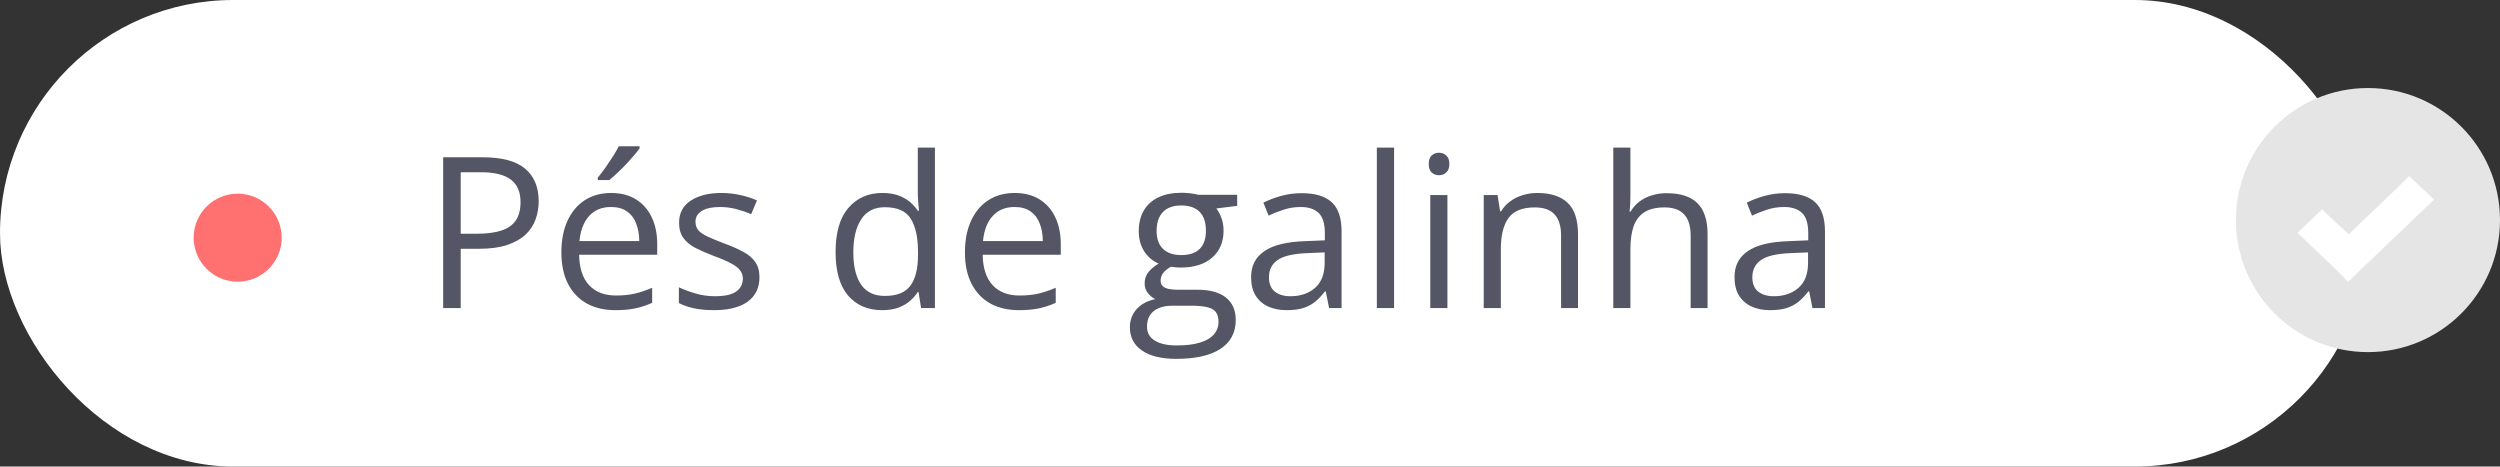 <svg width="284" height="53" viewBox="0 0 284 53" fill="none" xmlns="http://www.w3.org/2000/svg">
<rect x="0" y="0" width="284" height="53" fill="#333333" stroke="none"/>
<rect width="269" height="53" rx="26.5" fill="white"/>
<circle cx="27" cy="27" r="5" fill="#FE7170"/>
<path d="M54.82 17.867C57.031 17.867 58.645 18.301 59.66 19.168C60.684 20.027 61.195 21.262 61.195 22.871C61.195 23.598 61.074 24.289 60.832 24.945C60.598 25.594 60.215 26.168 59.684 26.668C59.152 27.16 58.453 27.551 57.586 27.84C56.727 28.121 55.672 28.262 54.422 28.262H52.336V35H50.344V17.867H54.82ZM54.633 19.566H52.336V26.551H54.199C55.293 26.551 56.203 26.434 56.93 26.199C57.664 25.965 58.215 25.586 58.582 25.062C58.949 24.531 59.133 23.828 59.133 22.953C59.133 21.812 58.77 20.965 58.043 20.41C57.316 19.848 56.18 19.566 54.633 19.566ZM69.434 21.922C70.527 21.922 71.465 22.164 72.246 22.648C73.027 23.133 73.625 23.812 74.039 24.688C74.453 25.555 74.66 26.57 74.66 27.734V28.941H65.789C65.812 30.449 66.188 31.598 66.914 32.387C67.641 33.176 68.664 33.57 69.984 33.57C70.797 33.57 71.516 33.496 72.141 33.348C72.766 33.199 73.414 32.98 74.086 32.691V34.402C73.438 34.691 72.793 34.902 72.152 35.035C71.519 35.168 70.769 35.234 69.902 35.234C68.668 35.234 67.59 34.984 66.668 34.484C65.754 33.977 65.043 33.234 64.535 32.258C64.027 31.281 63.773 30.086 63.773 28.672C63.773 27.289 64.004 26.094 64.465 25.086C64.934 24.07 65.59 23.289 66.434 22.742C67.285 22.195 68.285 21.922 69.434 21.922ZM69.41 23.516C68.371 23.516 67.543 23.855 66.926 24.535C66.309 25.215 65.941 26.164 65.824 27.383H72.621C72.613 26.617 72.492 25.945 72.258 25.367C72.031 24.781 71.684 24.328 71.215 24.008C70.746 23.68 70.144 23.516 69.41 23.516ZM72.656 16.613V16.848C72.5 17.074 72.285 17.348 72.012 17.668C71.746 17.98 71.449 18.312 71.121 18.664C70.793 19.008 70.461 19.336 70.125 19.648C69.797 19.961 69.492 20.23 69.211 20.457H67.91V20.176C68.16 19.879 68.434 19.523 68.731 19.109C69.027 18.688 69.316 18.258 69.598 17.82C69.879 17.375 70.113 16.973 70.301 16.613H72.656ZM86.273 31.484C86.273 32.305 86.066 32.996 85.652 33.559C85.246 34.113 84.66 34.531 83.894 34.812C83.137 35.094 82.231 35.234 81.176 35.234C80.277 35.234 79.5 35.164 78.844 35.023C78.188 34.883 77.613 34.684 77.121 34.426V32.633C77.644 32.891 78.269 33.125 78.996 33.336C79.723 33.547 80.465 33.652 81.223 33.652C82.332 33.652 83.137 33.473 83.637 33.113C84.137 32.754 84.387 32.266 84.387 31.648C84.387 31.297 84.285 30.988 84.082 30.723C83.887 30.449 83.555 30.188 83.086 29.938C82.617 29.68 81.969 29.398 81.141 29.094C80.32 28.781 79.609 28.473 79.008 28.168C78.414 27.855 77.953 27.477 77.625 27.031C77.305 26.586 77.144 26.008 77.144 25.297C77.144 24.211 77.582 23.379 78.457 22.801C79.34 22.215 80.496 21.922 81.926 21.922C82.699 21.922 83.422 22 84.094 22.156C84.773 22.305 85.406 22.508 85.992 22.766L85.336 24.324C84.805 24.098 84.238 23.906 83.637 23.75C83.035 23.594 82.422 23.516 81.797 23.516C80.898 23.516 80.207 23.664 79.723 23.961C79.246 24.258 79.008 24.664 79.008 25.18C79.008 25.578 79.117 25.906 79.336 26.164C79.562 26.422 79.922 26.664 80.414 26.891C80.906 27.117 81.555 27.383 82.359 27.688C83.164 27.984 83.859 28.293 84.445 28.613C85.031 28.926 85.481 29.309 85.793 29.762C86.113 30.207 86.273 30.781 86.273 31.484ZM100.207 35.234C98.582 35.234 97.293 34.68 96.34 33.57C95.394 32.461 94.922 30.812 94.922 28.625C94.922 26.414 95.406 24.746 96.375 23.621C97.344 22.488 98.633 21.922 100.242 21.922C100.922 21.922 101.516 22.012 102.023 22.191C102.531 22.371 102.969 22.613 103.336 22.918C103.703 23.215 104.012 23.555 104.262 23.938H104.402C104.371 23.695 104.34 23.363 104.309 22.941C104.277 22.52 104.262 22.176 104.262 21.91V16.766H106.207V35H104.637L104.344 33.172H104.262C104.02 33.555 103.711 33.902 103.336 34.215C102.969 34.527 102.527 34.777 102.012 34.965C101.504 35.145 100.902 35.234 100.207 35.234ZM100.512 33.617C101.887 33.617 102.859 33.227 103.43 32.445C104 31.664 104.285 30.504 104.285 28.965V28.613C104.285 26.98 104.012 25.727 103.465 24.852C102.926 23.977 101.941 23.539 100.512 23.539C99.316 23.539 98.422 24 97.828 24.922C97.234 25.836 96.938 27.086 96.938 28.672C96.938 30.25 97.231 31.469 97.816 32.328C98.41 33.188 99.309 33.617 100.512 33.617ZM115.277 21.922C116.371 21.922 117.309 22.164 118.09 22.648C118.871 23.133 119.469 23.812 119.883 24.688C120.297 25.555 120.504 26.57 120.504 27.734V28.941H111.633C111.656 30.449 112.031 31.598 112.758 32.387C113.484 33.176 114.508 33.57 115.828 33.57C116.641 33.57 117.359 33.496 117.984 33.348C118.609 33.199 119.258 32.98 119.93 32.691V34.402C119.281 34.691 118.637 34.902 117.996 35.035C117.363 35.168 116.613 35.234 115.746 35.234C114.512 35.234 113.434 34.984 112.512 34.484C111.598 33.977 110.887 33.234 110.379 32.258C109.871 31.281 109.617 30.086 109.617 28.672C109.617 27.289 109.848 26.094 110.309 25.086C110.777 24.07 111.434 23.289 112.277 22.742C113.129 22.195 114.129 21.922 115.277 21.922ZM115.254 23.516C114.215 23.516 113.387 23.855 112.77 24.535C112.152 25.215 111.785 26.164 111.668 27.383H118.465C118.457 26.617 118.336 25.945 118.102 25.367C117.875 24.781 117.527 24.328 117.059 24.008C116.59 23.68 115.988 23.516 115.254 23.516ZM133.629 40.766C131.941 40.766 130.641 40.449 129.727 39.816C128.812 39.191 128.355 38.312 128.355 37.18C128.355 36.375 128.609 35.688 129.117 35.117C129.633 34.547 130.344 34.168 131.25 33.98C130.914 33.824 130.625 33.59 130.383 33.277C130.148 32.965 130.031 32.605 130.031 32.199C130.031 31.73 130.16 31.32 130.418 30.969C130.684 30.609 131.086 30.266 131.625 29.938C130.953 29.664 130.406 29.203 129.984 28.555C129.57 27.898 129.363 27.137 129.363 26.27C129.363 25.348 129.555 24.562 129.938 23.914C130.32 23.258 130.875 22.758 131.602 22.414C132.328 22.07 133.207 21.898 134.238 21.898C134.465 21.898 134.691 21.91 134.918 21.934C135.152 21.949 135.375 21.977 135.586 22.016C135.797 22.047 135.98 22.086 136.137 22.133H140.543V23.387L138.176 23.68C138.41 23.984 138.605 24.352 138.762 24.781C138.918 25.211 138.996 25.688 138.996 26.211C138.996 27.492 138.562 28.512 137.695 29.27C136.828 30.02 135.637 30.395 134.121 30.395C133.762 30.395 133.395 30.363 133.02 30.301C132.637 30.512 132.344 30.746 132.141 31.004C131.945 31.262 131.848 31.559 131.848 31.895C131.848 32.145 131.922 32.344 132.07 32.492C132.227 32.641 132.449 32.75 132.738 32.82C133.027 32.883 133.375 32.914 133.781 32.914H136.043C137.441 32.914 138.512 33.207 139.254 33.793C140.004 34.379 140.379 35.234 140.379 36.359C140.379 37.781 139.801 38.871 138.645 39.629C137.488 40.387 135.816 40.766 133.629 40.766ZM133.688 39.242C134.75 39.242 135.629 39.133 136.324 38.914C137.027 38.703 137.551 38.395 137.895 37.988C138.246 37.59 138.422 37.113 138.422 36.559C138.422 36.043 138.305 35.652 138.07 35.387C137.836 35.129 137.492 34.957 137.039 34.871C136.586 34.777 136.031 34.73 135.375 34.73H133.148C132.57 34.73 132.066 34.82 131.637 35C131.207 35.18 130.875 35.445 130.641 35.797C130.414 36.148 130.301 36.586 130.301 37.109C130.301 37.805 130.594 38.332 131.18 38.691C131.766 39.059 132.602 39.242 133.688 39.242ZM134.191 28.977C135.121 28.977 135.82 28.742 136.289 28.273C136.758 27.805 136.992 27.121 136.992 26.223C136.992 25.262 136.754 24.543 136.277 24.066C135.801 23.582 135.098 23.34 134.168 23.34C133.277 23.34 132.59 23.59 132.105 24.09C131.629 24.582 131.391 25.305 131.391 26.258C131.391 27.133 131.633 27.805 132.117 28.273C132.602 28.742 133.293 28.977 134.191 28.977ZM147.879 21.945C149.41 21.945 150.547 22.289 151.289 22.977C152.031 23.664 152.402 24.762 152.402 26.27V35H150.984L150.609 33.102H150.516C150.156 33.57 149.781 33.965 149.391 34.285C149 34.598 148.547 34.836 148.031 35C147.523 35.156 146.898 35.234 146.156 35.234C145.375 35.234 144.68 35.098 144.07 34.824C143.469 34.551 142.992 34.137 142.641 33.582C142.297 33.027 142.125 32.324 142.125 31.473C142.125 30.191 142.633 29.207 143.648 28.52C144.664 27.832 146.211 27.457 148.289 27.395L150.504 27.301V26.516C150.504 25.406 150.266 24.629 149.789 24.184C149.312 23.738 148.641 23.516 147.773 23.516C147.102 23.516 146.461 23.613 145.852 23.809C145.242 24.004 144.664 24.234 144.117 24.5L143.52 23.023C144.098 22.727 144.762 22.473 145.512 22.262C146.262 22.051 147.051 21.945 147.879 21.945ZM150.48 28.672L148.523 28.754C146.922 28.816 145.793 29.078 145.137 29.539C144.48 30 144.152 30.652 144.152 31.496C144.152 32.23 144.375 32.773 144.82 33.125C145.266 33.477 145.855 33.652 146.59 33.652C147.73 33.652 148.664 33.336 149.391 32.703C150.117 32.07 150.48 31.121 150.48 29.855V28.672ZM158.367 35H156.41V16.766H158.367V35ZM164.426 22.156V35H162.48V22.156H164.426ZM163.477 17.352C163.797 17.352 164.07 17.457 164.297 17.668C164.531 17.871 164.648 18.191 164.648 18.629C164.648 19.059 164.531 19.379 164.297 19.59C164.07 19.801 163.797 19.906 163.477 19.906C163.141 19.906 162.859 19.801 162.633 19.59C162.414 19.379 162.305 19.059 162.305 18.629C162.305 18.191 162.414 17.871 162.633 17.668C162.859 17.457 163.141 17.352 163.477 17.352ZM174.633 21.922C176.156 21.922 177.309 22.297 178.09 23.047C178.871 23.789 179.262 24.984 179.262 26.633V35H177.34V26.762C177.34 25.691 177.094 24.891 176.602 24.359C176.117 23.828 175.371 23.562 174.363 23.562C172.941 23.562 171.941 23.965 171.363 24.77C170.785 25.574 170.496 26.742 170.496 28.273V35H168.551V22.156H170.121L170.414 24.008H170.52C170.793 23.555 171.141 23.176 171.562 22.871C171.984 22.559 172.457 22.324 172.98 22.168C173.504 22.004 174.055 21.922 174.633 21.922ZM185.215 16.766V22.215C185.215 22.527 185.207 22.844 185.191 23.164C185.176 23.477 185.148 23.766 185.109 24.031H185.238C185.504 23.578 185.84 23.199 186.246 22.895C186.66 22.582 187.129 22.348 187.652 22.191C188.176 22.027 188.73 21.945 189.316 21.945C190.348 21.945 191.207 22.109 191.895 22.438C192.59 22.766 193.109 23.273 193.453 23.961C193.805 24.648 193.98 25.539 193.98 26.633V35H192.059V26.762C192.059 25.691 191.812 24.891 191.32 24.359C190.836 23.828 190.09 23.562 189.082 23.562C188.129 23.562 187.367 23.746 186.797 24.113C186.234 24.473 185.828 25.004 185.578 25.707C185.336 26.41 185.215 27.27 185.215 28.285V35H183.27V16.766H185.215ZM202.793 21.945C204.324 21.945 205.461 22.289 206.203 22.977C206.945 23.664 207.316 24.762 207.316 26.27V35H205.898L205.523 33.102H205.43C205.07 33.57 204.695 33.965 204.305 34.285C203.914 34.598 203.461 34.836 202.945 35C202.438 35.156 201.812 35.234 201.07 35.234C200.289 35.234 199.594 35.098 198.984 34.824C198.383 34.551 197.906 34.137 197.555 33.582C197.211 33.027 197.039 32.324 197.039 31.473C197.039 30.191 197.547 29.207 198.562 28.52C199.578 27.832 201.125 27.457 203.203 27.395L205.418 27.301V26.516C205.418 25.406 205.18 24.629 204.703 24.184C204.227 23.738 203.555 23.516 202.688 23.516C202.016 23.516 201.375 23.613 200.766 23.809C200.156 24.004 199.578 24.234 199.031 24.5L198.434 23.023C199.012 22.727 199.676 22.473 200.426 22.262C201.176 22.051 201.965 21.945 202.793 21.945ZM205.395 28.672L203.438 28.754C201.836 28.816 200.707 29.078 200.051 29.539C199.395 30 199.066 30.652 199.066 31.496C199.066 32.23 199.289 32.773 199.734 33.125C200.18 33.477 200.77 33.652 201.504 33.652C202.645 33.652 203.578 33.336 204.305 32.703C205.031 32.07 205.395 31.121 205.395 29.855V28.672Z" fill="#545565"/>
<circle cx="269" cy="25" r="15" fill="#E5E5E5"/>
<path d="M273.671 20L272.307 21.361L266.812 26.614L265.21 25.14L263.787 23.779L261 26.444L262.423 27.805L265.388 30.639L266.752 32L268.175 30.639L275.094 24.025L276.517 22.665L273.671 20Z" fill="white"/>
</svg>
